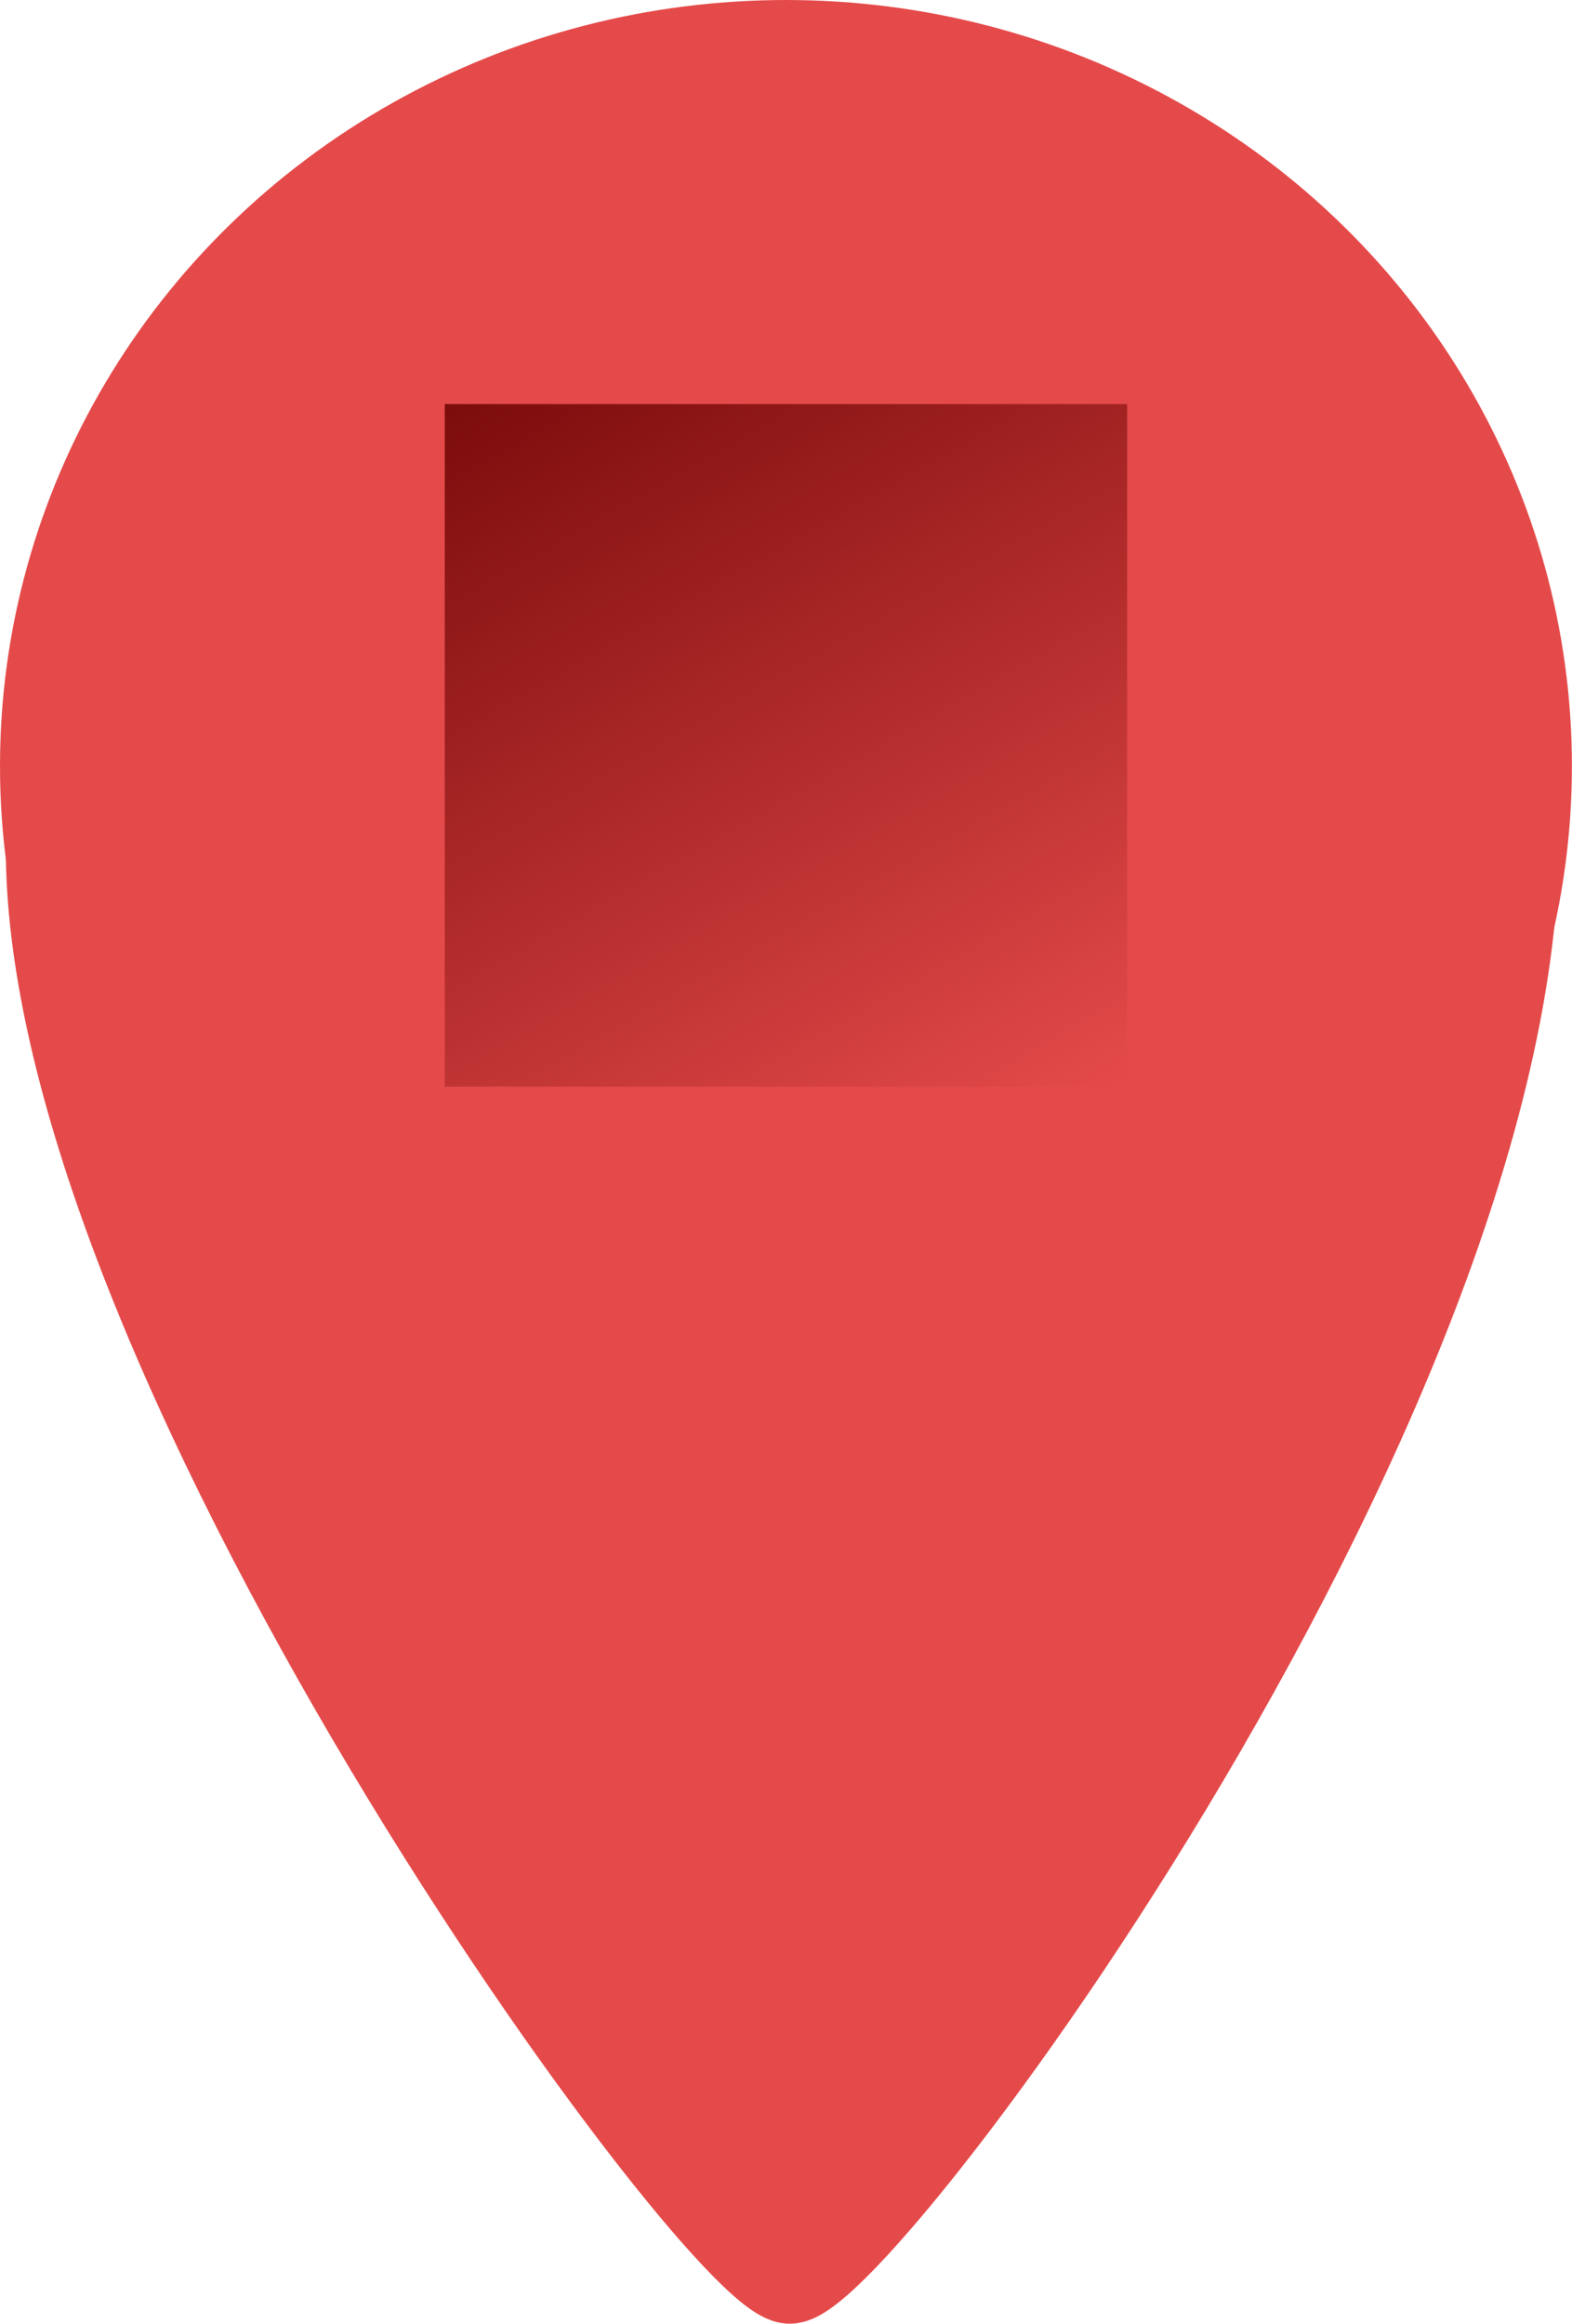 <svg xmlns="http://www.w3.org/2000/svg" xmlns:xlink="http://www.w3.org/1999/xlink" width="18.429" height="27.235" viewBox="0 0 18.429 27.235">
  <defs>
    <linearGradient id="linear-gradient" x1="0.07" y1="-0.109" x2="0.771" y2="1.123" gradientUnits="objectBoundingBox">
      <stop offset="0" stop-color="#770909"/>
      <stop offset="1" stop-color="#e54a4a"/>
    </linearGradient>
  </defs>
  <g id="Group_682" data-name="Group 682" transform="translate(-273.848 -2783.315)">
    <ellipse id="Ellipse_132" data-name="Ellipse 132" cx="9.214" cy="8.978" rx="9.214" ry="8.978" transform="translate(273.848 2783.315)" fill="#e54a4a"/>
    <path id="Path_2086" data-name="Path 2086" d="M-20562.043,11918.859c.8,6.572-7.613,17.857-8.467,17.857s-9.389-11.72-8.645-17.547" transform="translate(20853.617 -9126.666)" fill="#e54a4a" stroke="#e54a4a" stroke-width="1"/>
    <rect id="Rectangle_290" data-name="Rectangle 290" width="8" height="8" transform="translate(279.062 2788.051)" fill="url(#linear-gradient)"/>
  </g>
</svg>
